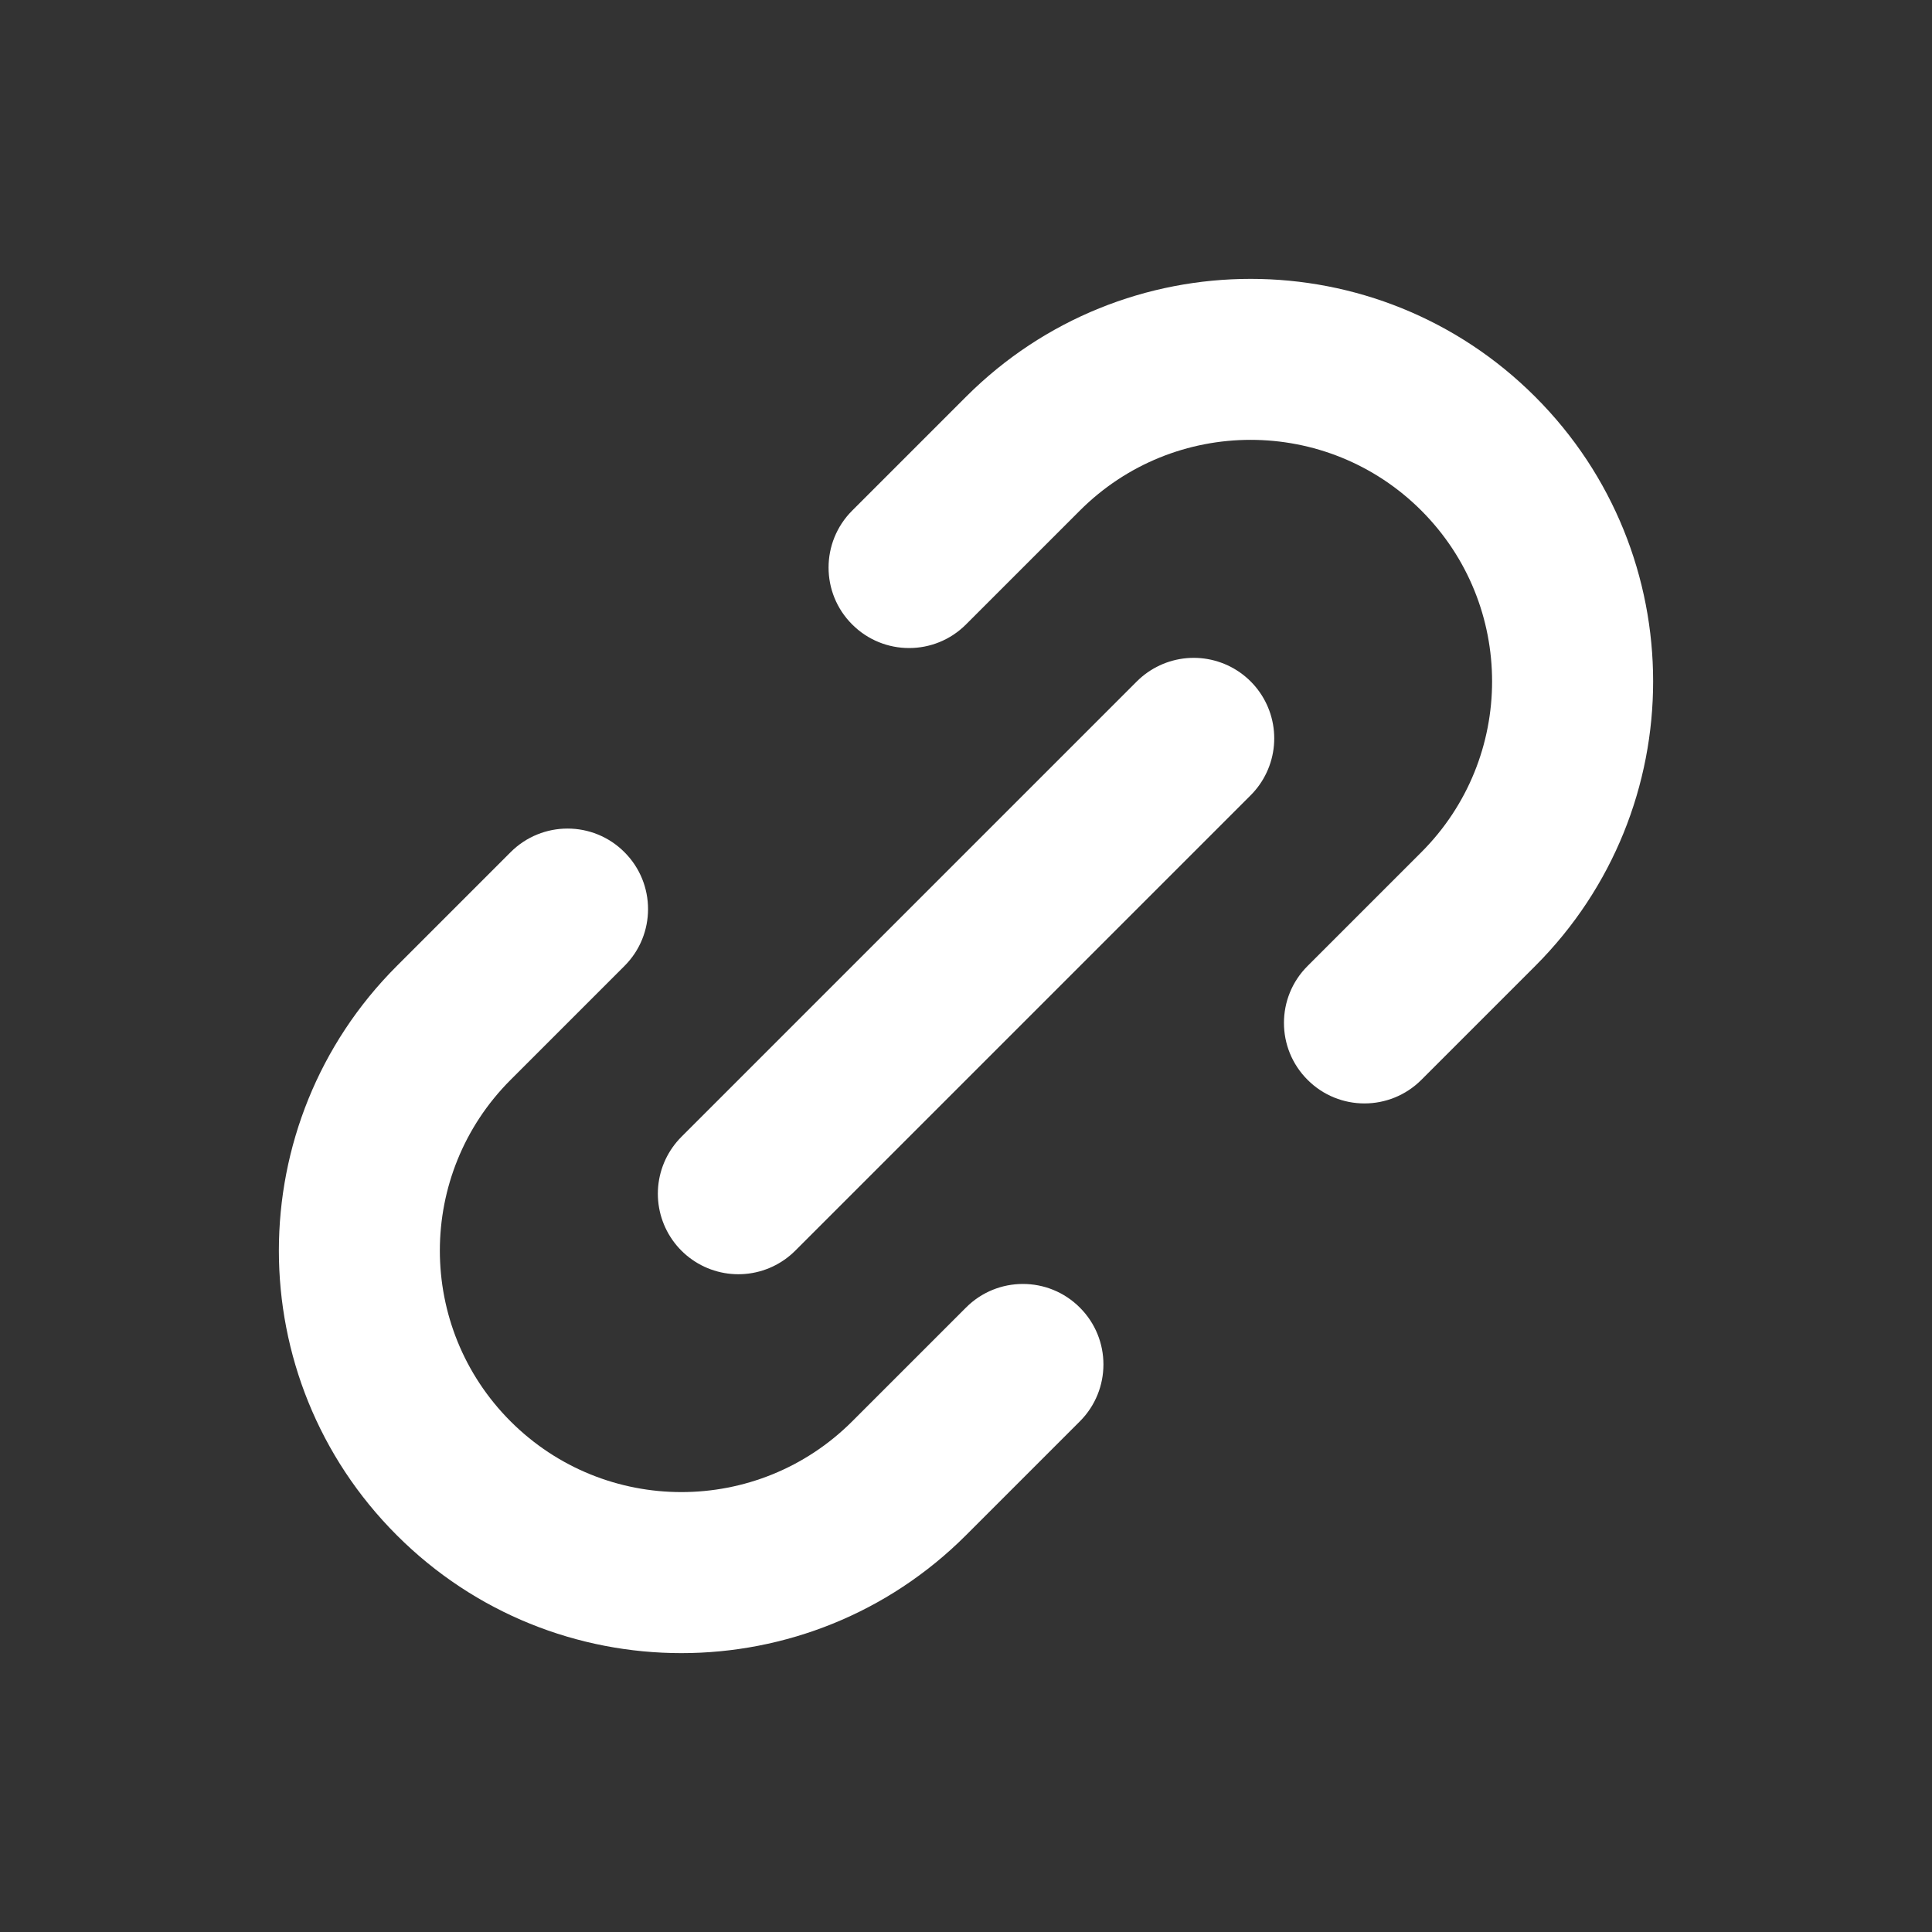 <svg width="24" height="24" viewBox="0 0 24 24" fill="none" xmlns="http://www.w3.org/2000/svg">
<rect x="0" y="0" width="24" height="24" fill="#333333" stroke="none"/>
<path d="M9.172 14.829L14.829 9.172" stroke="white" stroke-width="2" stroke-linecap="round" stroke-linejoin="round"/>
<path d="M7.757 12C8.148 11.61 8.148 10.976 7.757 10.586C7.367 10.195 6.734 10.195 6.343 10.586L7.757 12ZM13.414 17.657C13.805 17.266 13.805 16.633 13.414 16.243C13.024 15.852 12.39 15.852 12 16.243L13.414 17.657ZM6.343 10.586L4.929 12L6.343 13.414L7.757 12L6.343 10.586ZM12 19.071L13.414 17.657L12 16.243L10.586 17.657L12 19.071ZM4.929 19.071C6.881 21.024 10.047 21.024 12 19.071L10.586 17.657C9.414 18.828 7.515 18.828 6.343 17.657L4.929 19.071ZM4.929 12C2.976 13.953 2.976 17.119 4.929 19.071L6.343 17.657C5.171 16.485 5.171 14.586 6.343 13.414L4.929 12Z" fill="white"/>
<path d="M10.586 6.343C10.195 6.734 10.195 7.367 10.586 7.757C10.976 8.148 11.61 8.148 12 7.757L10.586 6.343ZM16.243 12C15.852 12.39 15.852 13.024 16.243 13.414C16.633 13.805 17.266 13.805 17.657 13.414L16.243 12ZM12 7.757L13.414 6.343L12 4.929L10.586 6.343L12 7.757ZM17.657 10.586L16.243 12L17.657 13.414L19.071 12L17.657 10.586ZM17.657 6.343C18.828 7.515 18.828 9.414 17.657 10.586L19.071 12C21.024 10.047 21.024 6.881 19.071 4.929L17.657 6.343ZM13.414 6.343C14.586 5.171 16.485 5.171 17.657 6.343L19.071 4.929C17.119 2.976 13.953 2.976 12 4.929L13.414 6.343Z" fill="white"/>
</svg>
